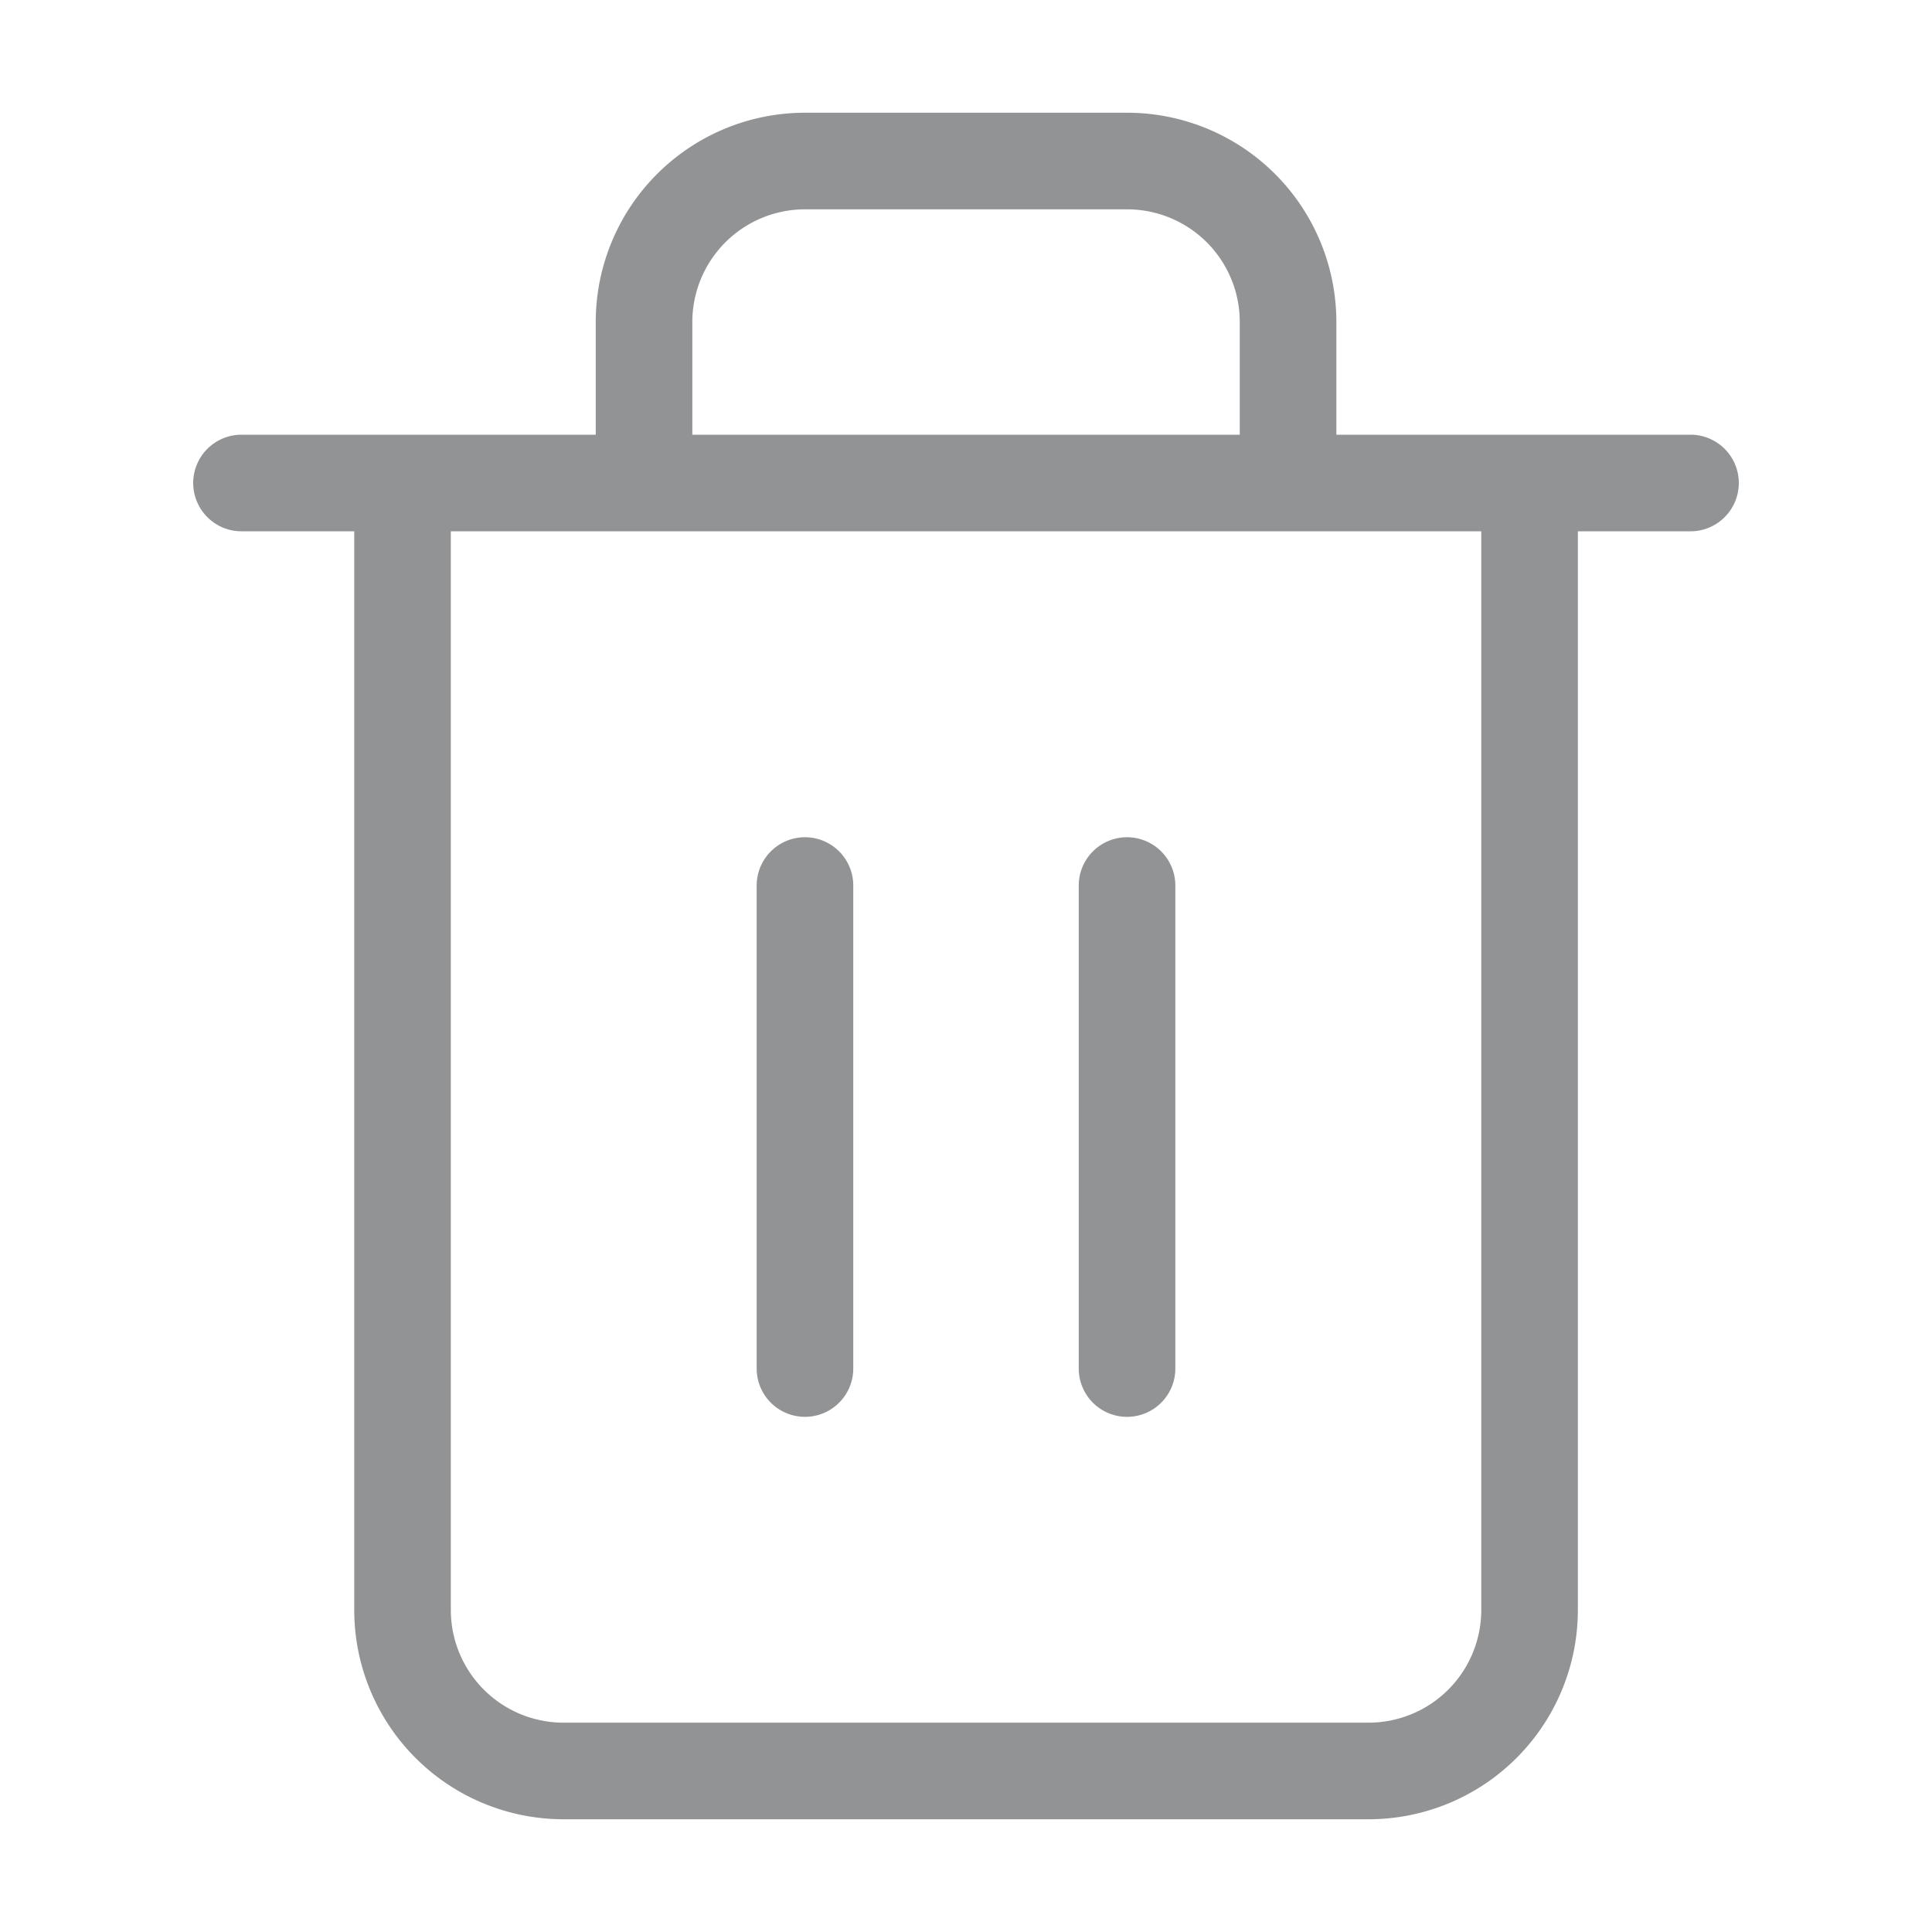 <svg xmlns="http://www.w3.org/2000/svg" fill="none" viewBox="0 0 20 20"><g stroke="#25282B" stroke-linecap="round" stroke-linejoin="round" opacity=".5"><path d="M2.5 5h15M6.667 5V3.333a1.667 1.667 0 0 1 1.666-1.666h3.334a1.666 1.666 0 0 1 1.667 1.666V5m2.5 0v11.667a1.667 1.667 0 0 1-1.667 1.666H5.833a1.667 1.667 0 0 1-1.666-1.666V5h11.666zM8.333 9.167v5M11.667 9.167v5"/></g></svg>